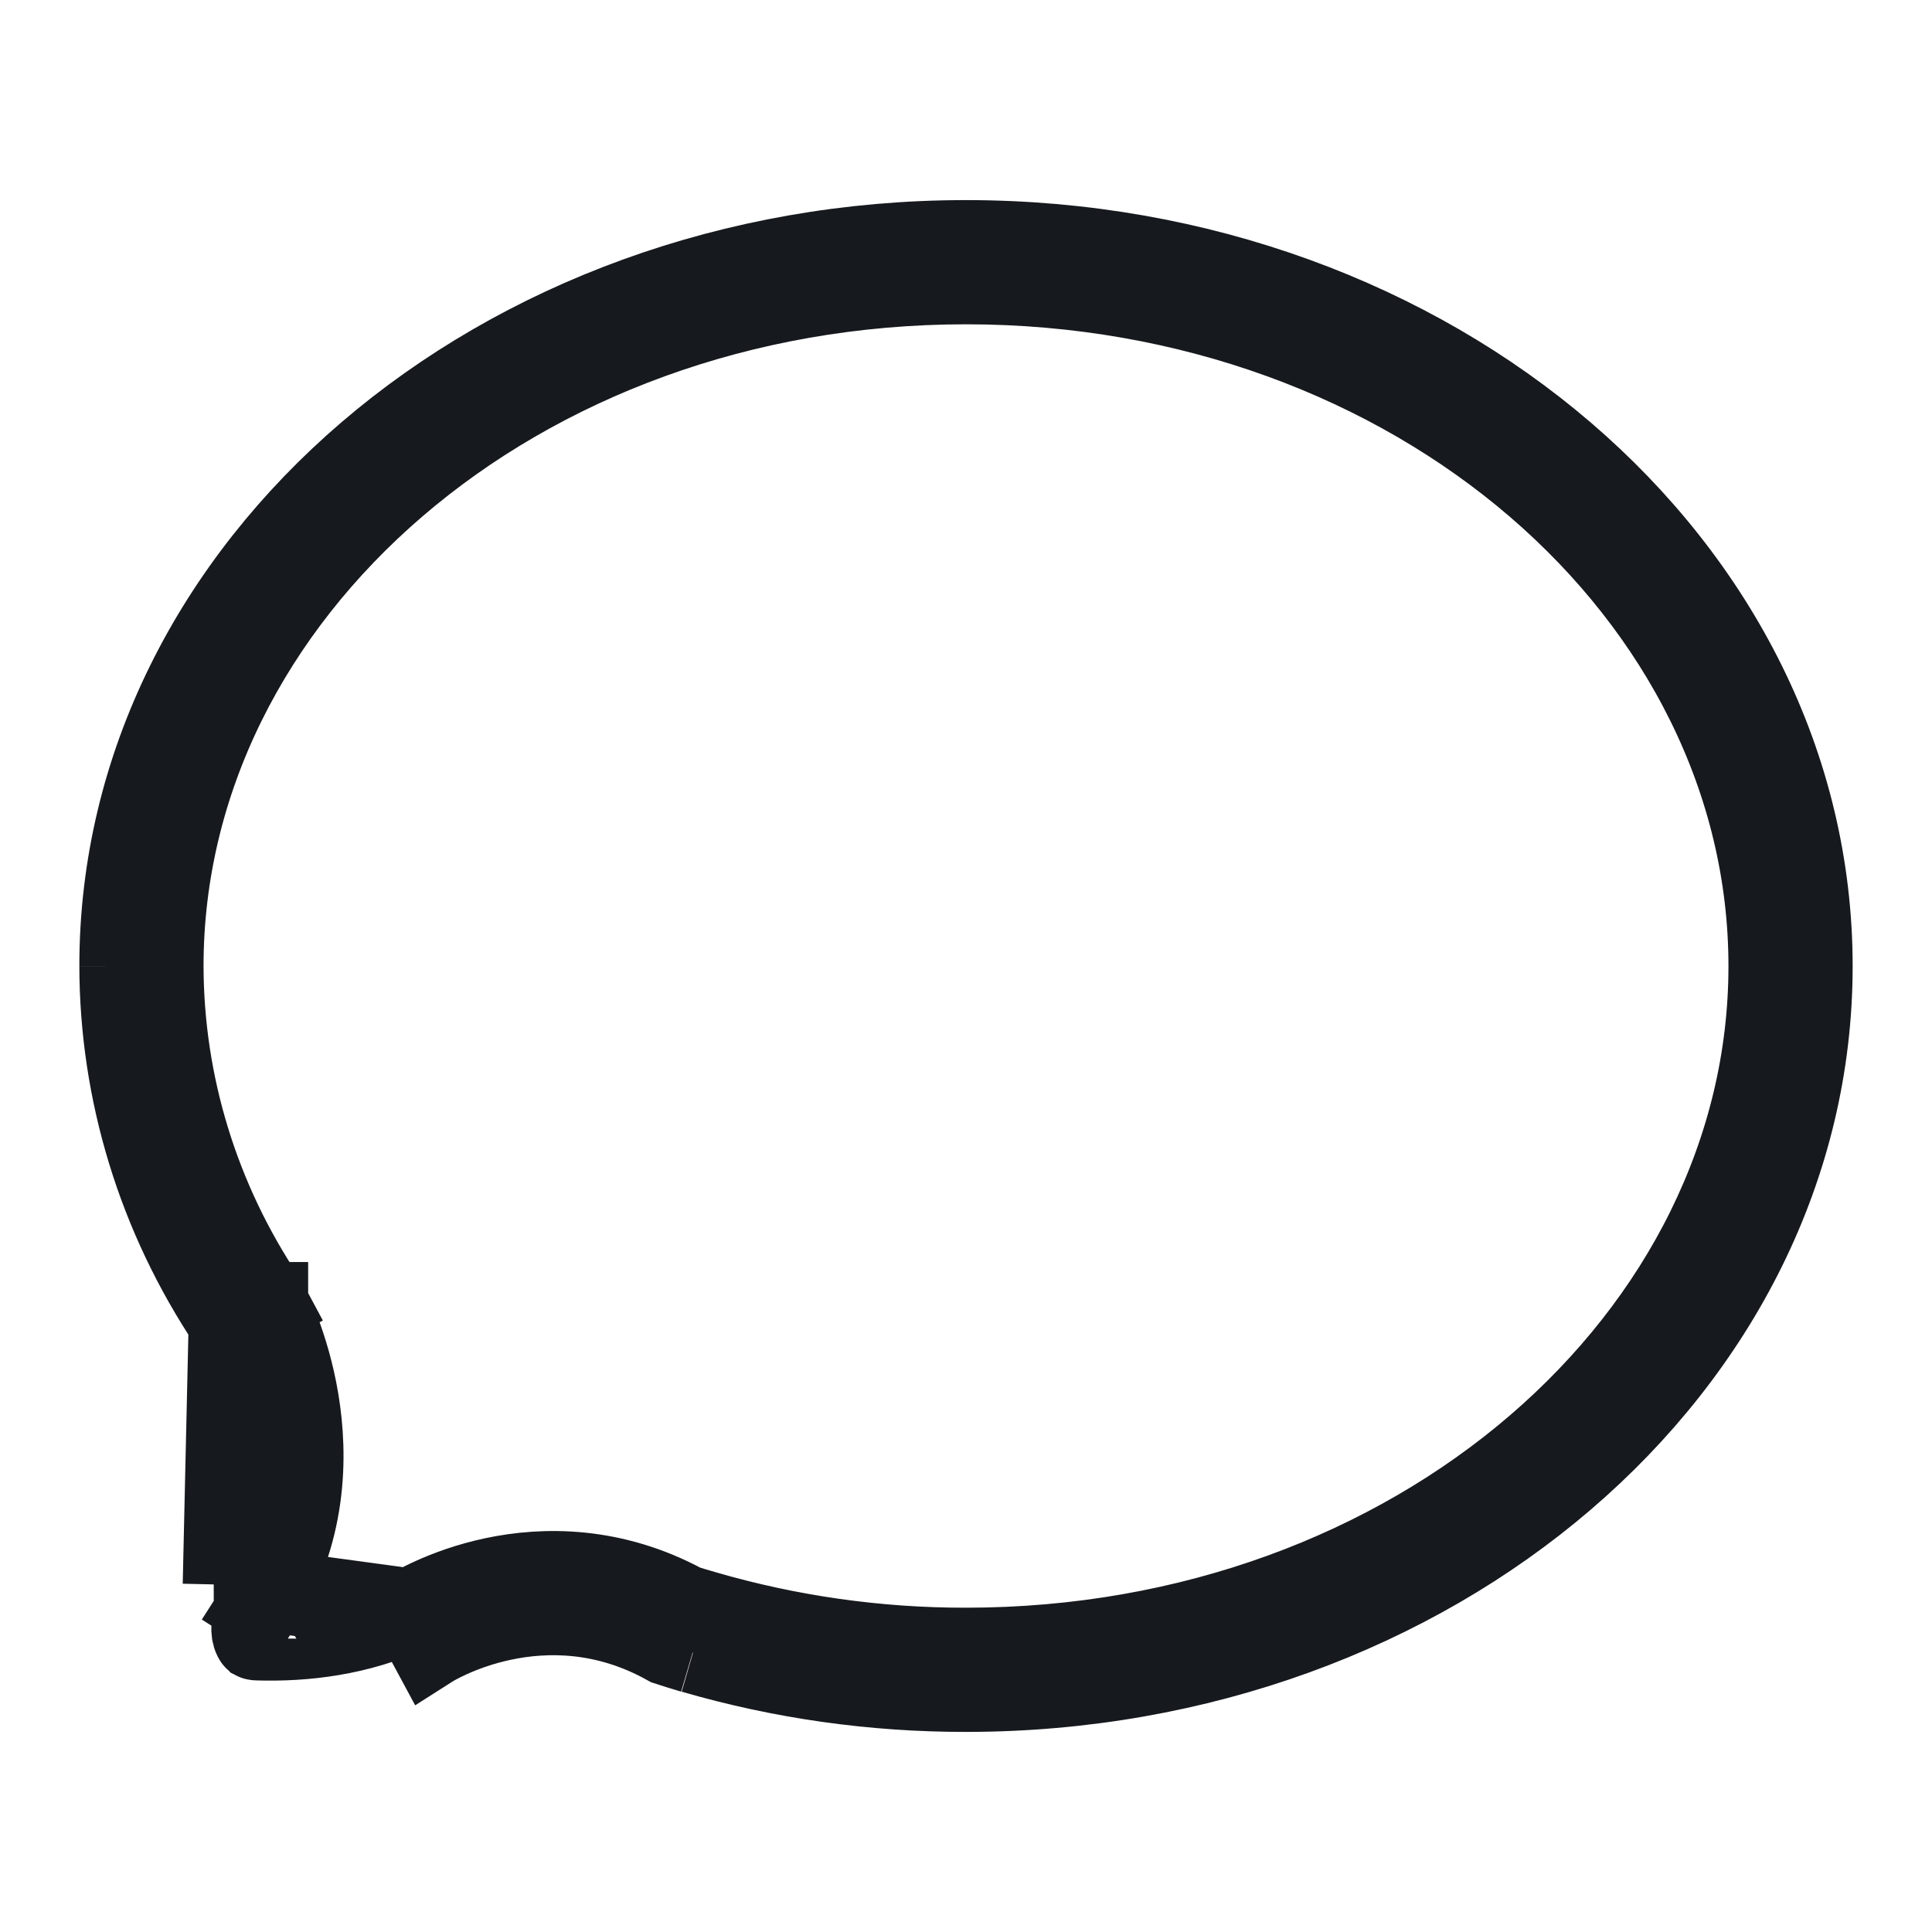 <svg width="28" height="28" viewBox="0 0 28 28" fill="none" xmlns="http://www.w3.org/2000/svg">
<path d="M10.041 23.941H10.047C11.329 24.314 12.661 24.502 14 24.5C20.766 24.5 26.25 19.8 26.25 14.002C26.25 8.205 20.765 3.5 14 3.5C7.237 3.5 1.75 8.202 1.75 14M10.041 23.941L10.047 23.919L10.209 23.365C10.182 23.357 10.155 23.349 10.128 23.341M10.041 23.941V23.341H10.047H10.128M10.041 23.941C9.919 23.905 9.797 23.867 9.677 23.828C7.875 22.82 6.239 23.862 6.239 23.862L5.954 23.333M10.128 23.341H10.133L10.215 23.365C11.441 23.721 12.717 23.902 14 23.9L14 23.9C20.525 23.9 25.65 19.385 25.65 14.002C25.65 8.62 20.523 4.1 14 4.1C7.478 4.1 2.35 8.616 2.35 14M10.128 23.341C10.057 23.32 9.986 23.297 9.915 23.275C8.877 22.713 7.884 22.726 7.157 22.88C6.79 22.958 6.488 23.072 6.276 23.168C6.169 23.216 6.084 23.26 6.023 23.293C5.995 23.309 5.971 23.323 5.954 23.333M2.35 14C2.35 13.999 2.35 13.999 2.35 13.999L1.75 14M2.35 14C2.35 14 2.35 14 2.35 14H1.75M2.35 14C2.353 15.712 2.866 17.389 3.833 18.835L3.85 18.861L3.865 18.889L3.334 19.169M1.75 14C1.753 15.832 2.302 17.625 3.334 19.169M3.334 19.169C3.865 18.889 3.865 18.89 3.865 18.89L3.866 18.89L3.866 18.891L3.868 18.894L3.872 18.902L3.884 18.927C3.894 18.947 3.907 18.974 3.923 19.009C3.955 19.079 3.997 19.177 4.043 19.299C4.134 19.543 4.243 19.888 4.311 20.297C4.447 21.113 4.431 22.228 3.754 23.289L3.248 22.966M3.334 19.169L3.248 22.966M3.248 22.966L3.754 23.289C3.661 23.435 3.647 23.601 3.675 23.699C3.685 23.732 3.695 23.746 3.699 23.75C3.703 23.752 3.713 23.754 3.73 23.754C4.403 23.775 5.2 23.688 5.954 23.333M3.248 22.966L5.954 23.333M3.696 23.748C3.696 23.748 3.697 23.749 3.698 23.75C3.696 23.749 3.696 23.749 3.696 23.748Z" stroke="#16191D" stroke-width="1.2"/>
</svg>
